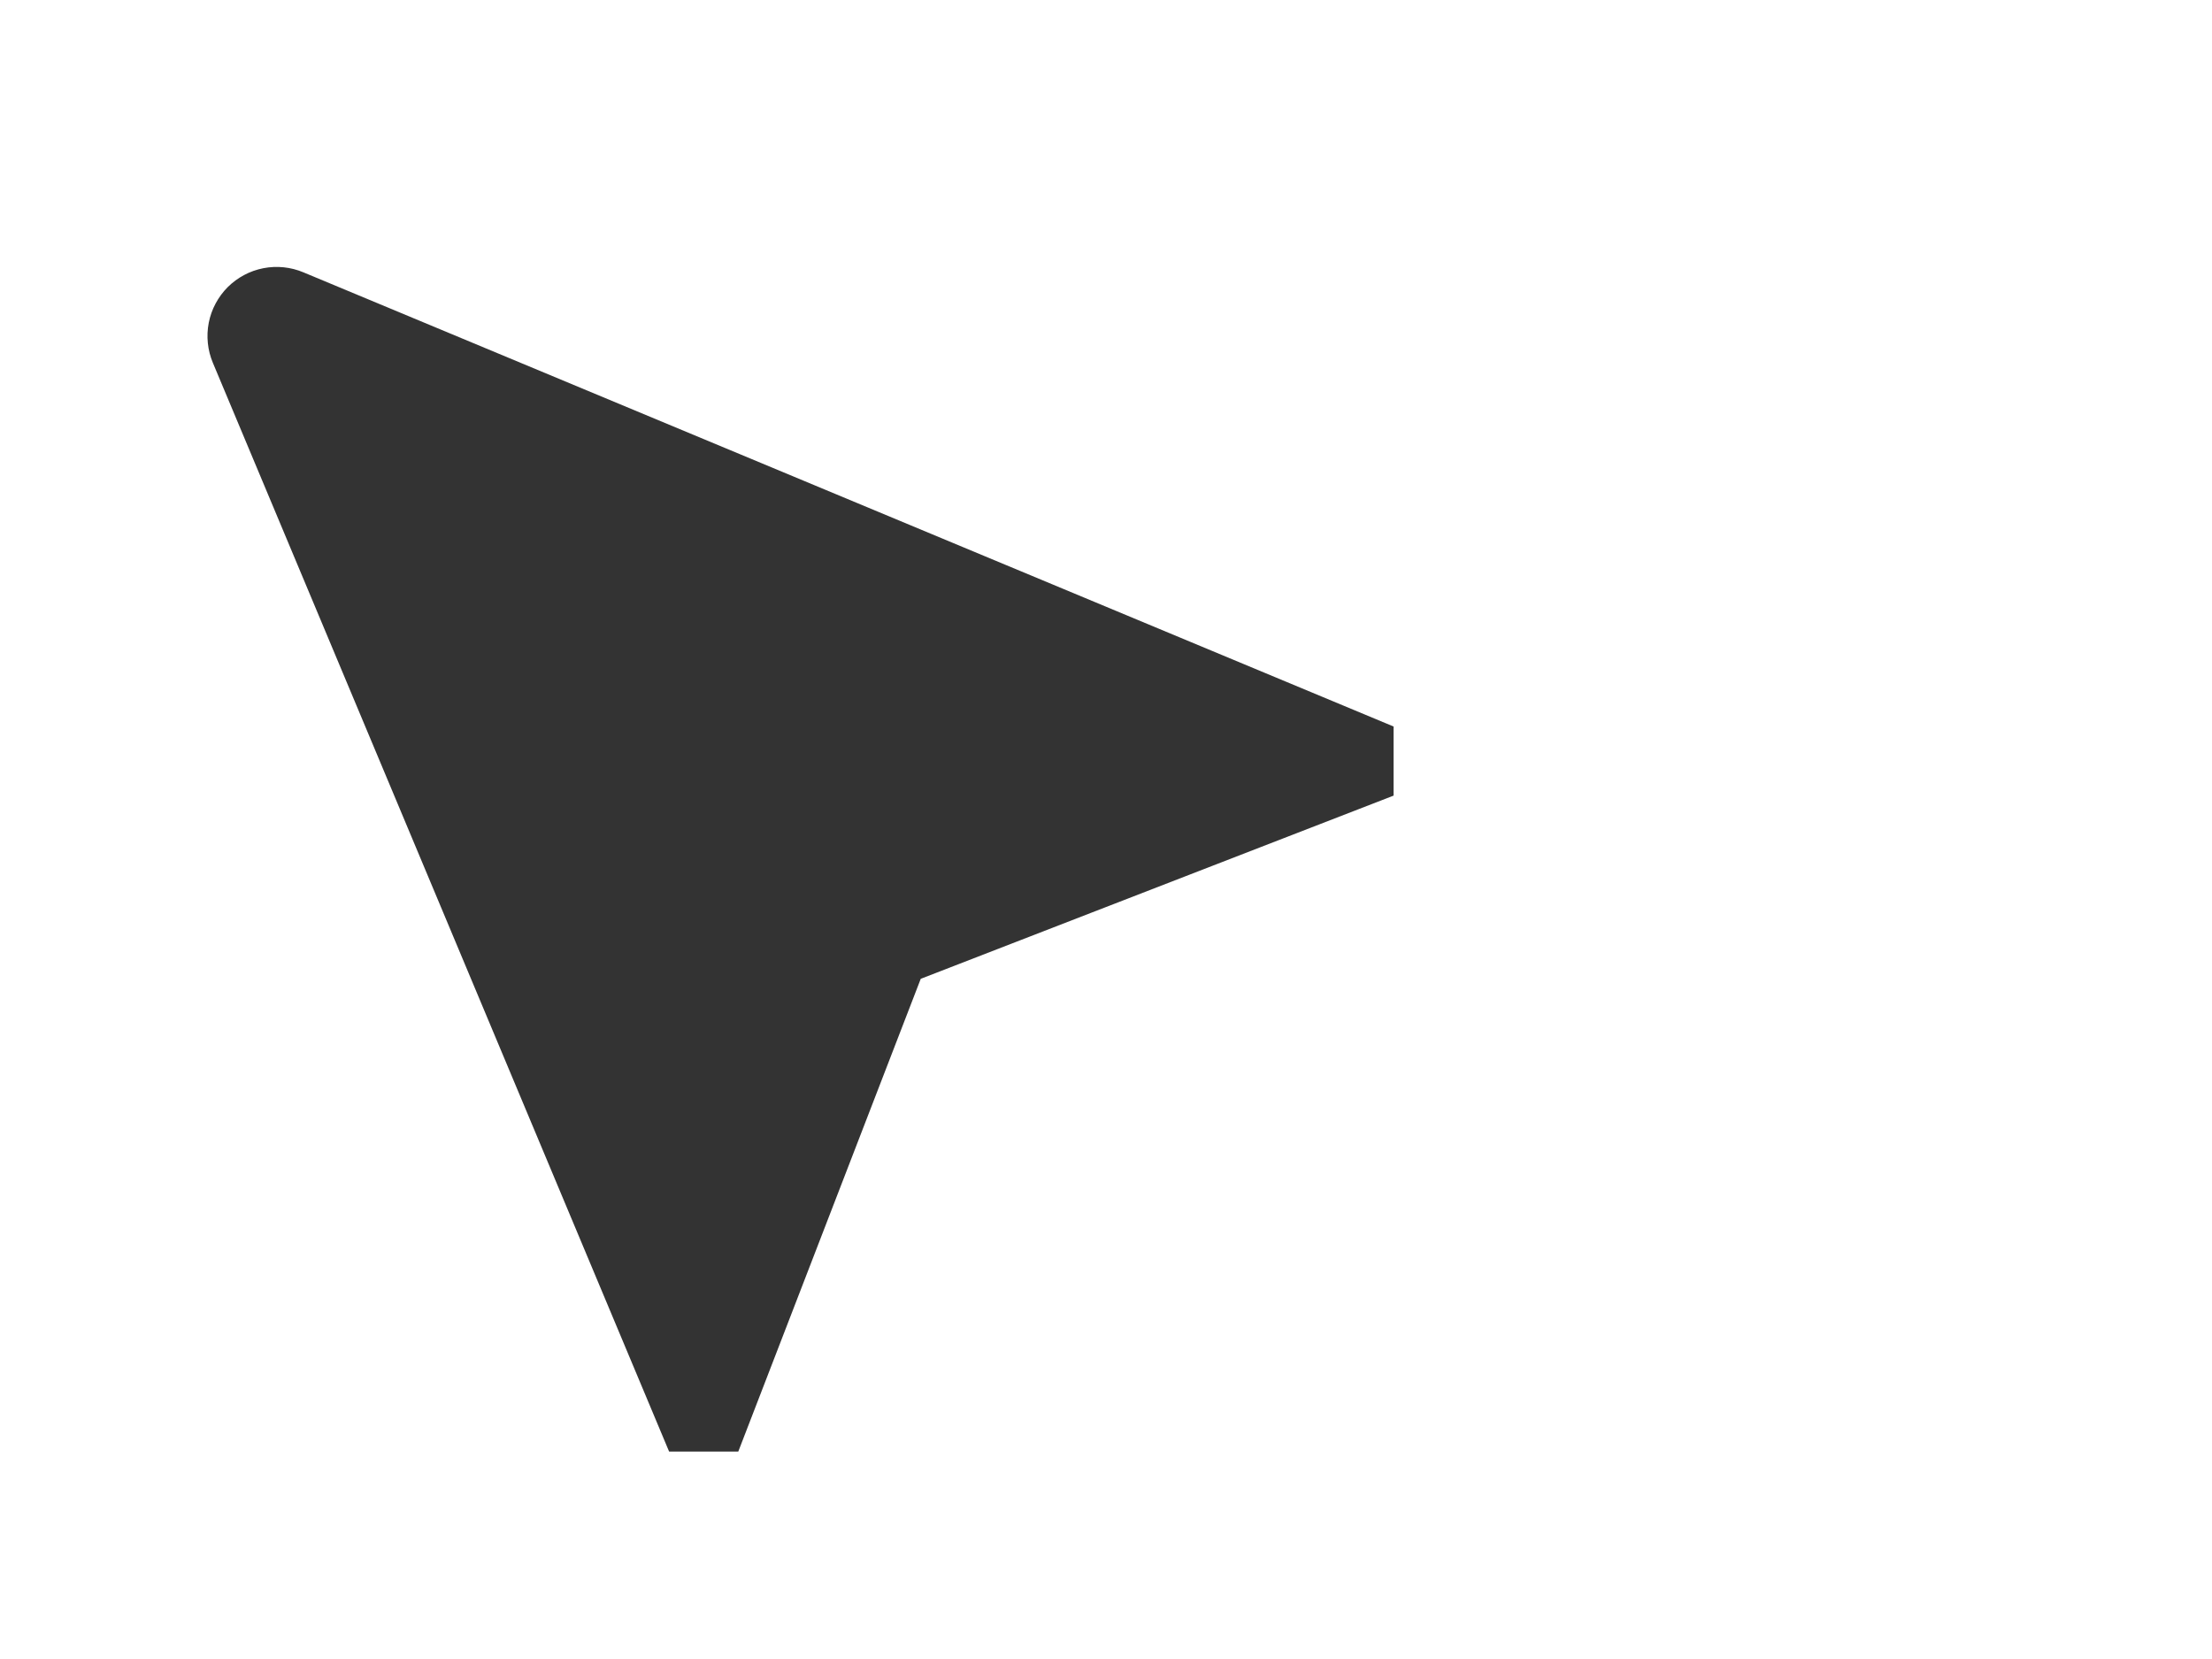 <svg width="32" height="24" viewBox="0 0 32 24" fill="none" xmlns="http://www.w3.org/2000/svg">
<path d="M9.68 21H10.68L13.32 14.16L20.16 11.51V10.51L4.39 3.94C4.207 3.863 4.005 3.842 3.81 3.88C3.614 3.918 3.435 4.014 3.294 4.154C3.154 4.295 3.058 4.474 3.02 4.669C2.982 4.865 3.003 5.067 3.08 5.25L9.68 21Z" fill="#333333"/>
</svg>
